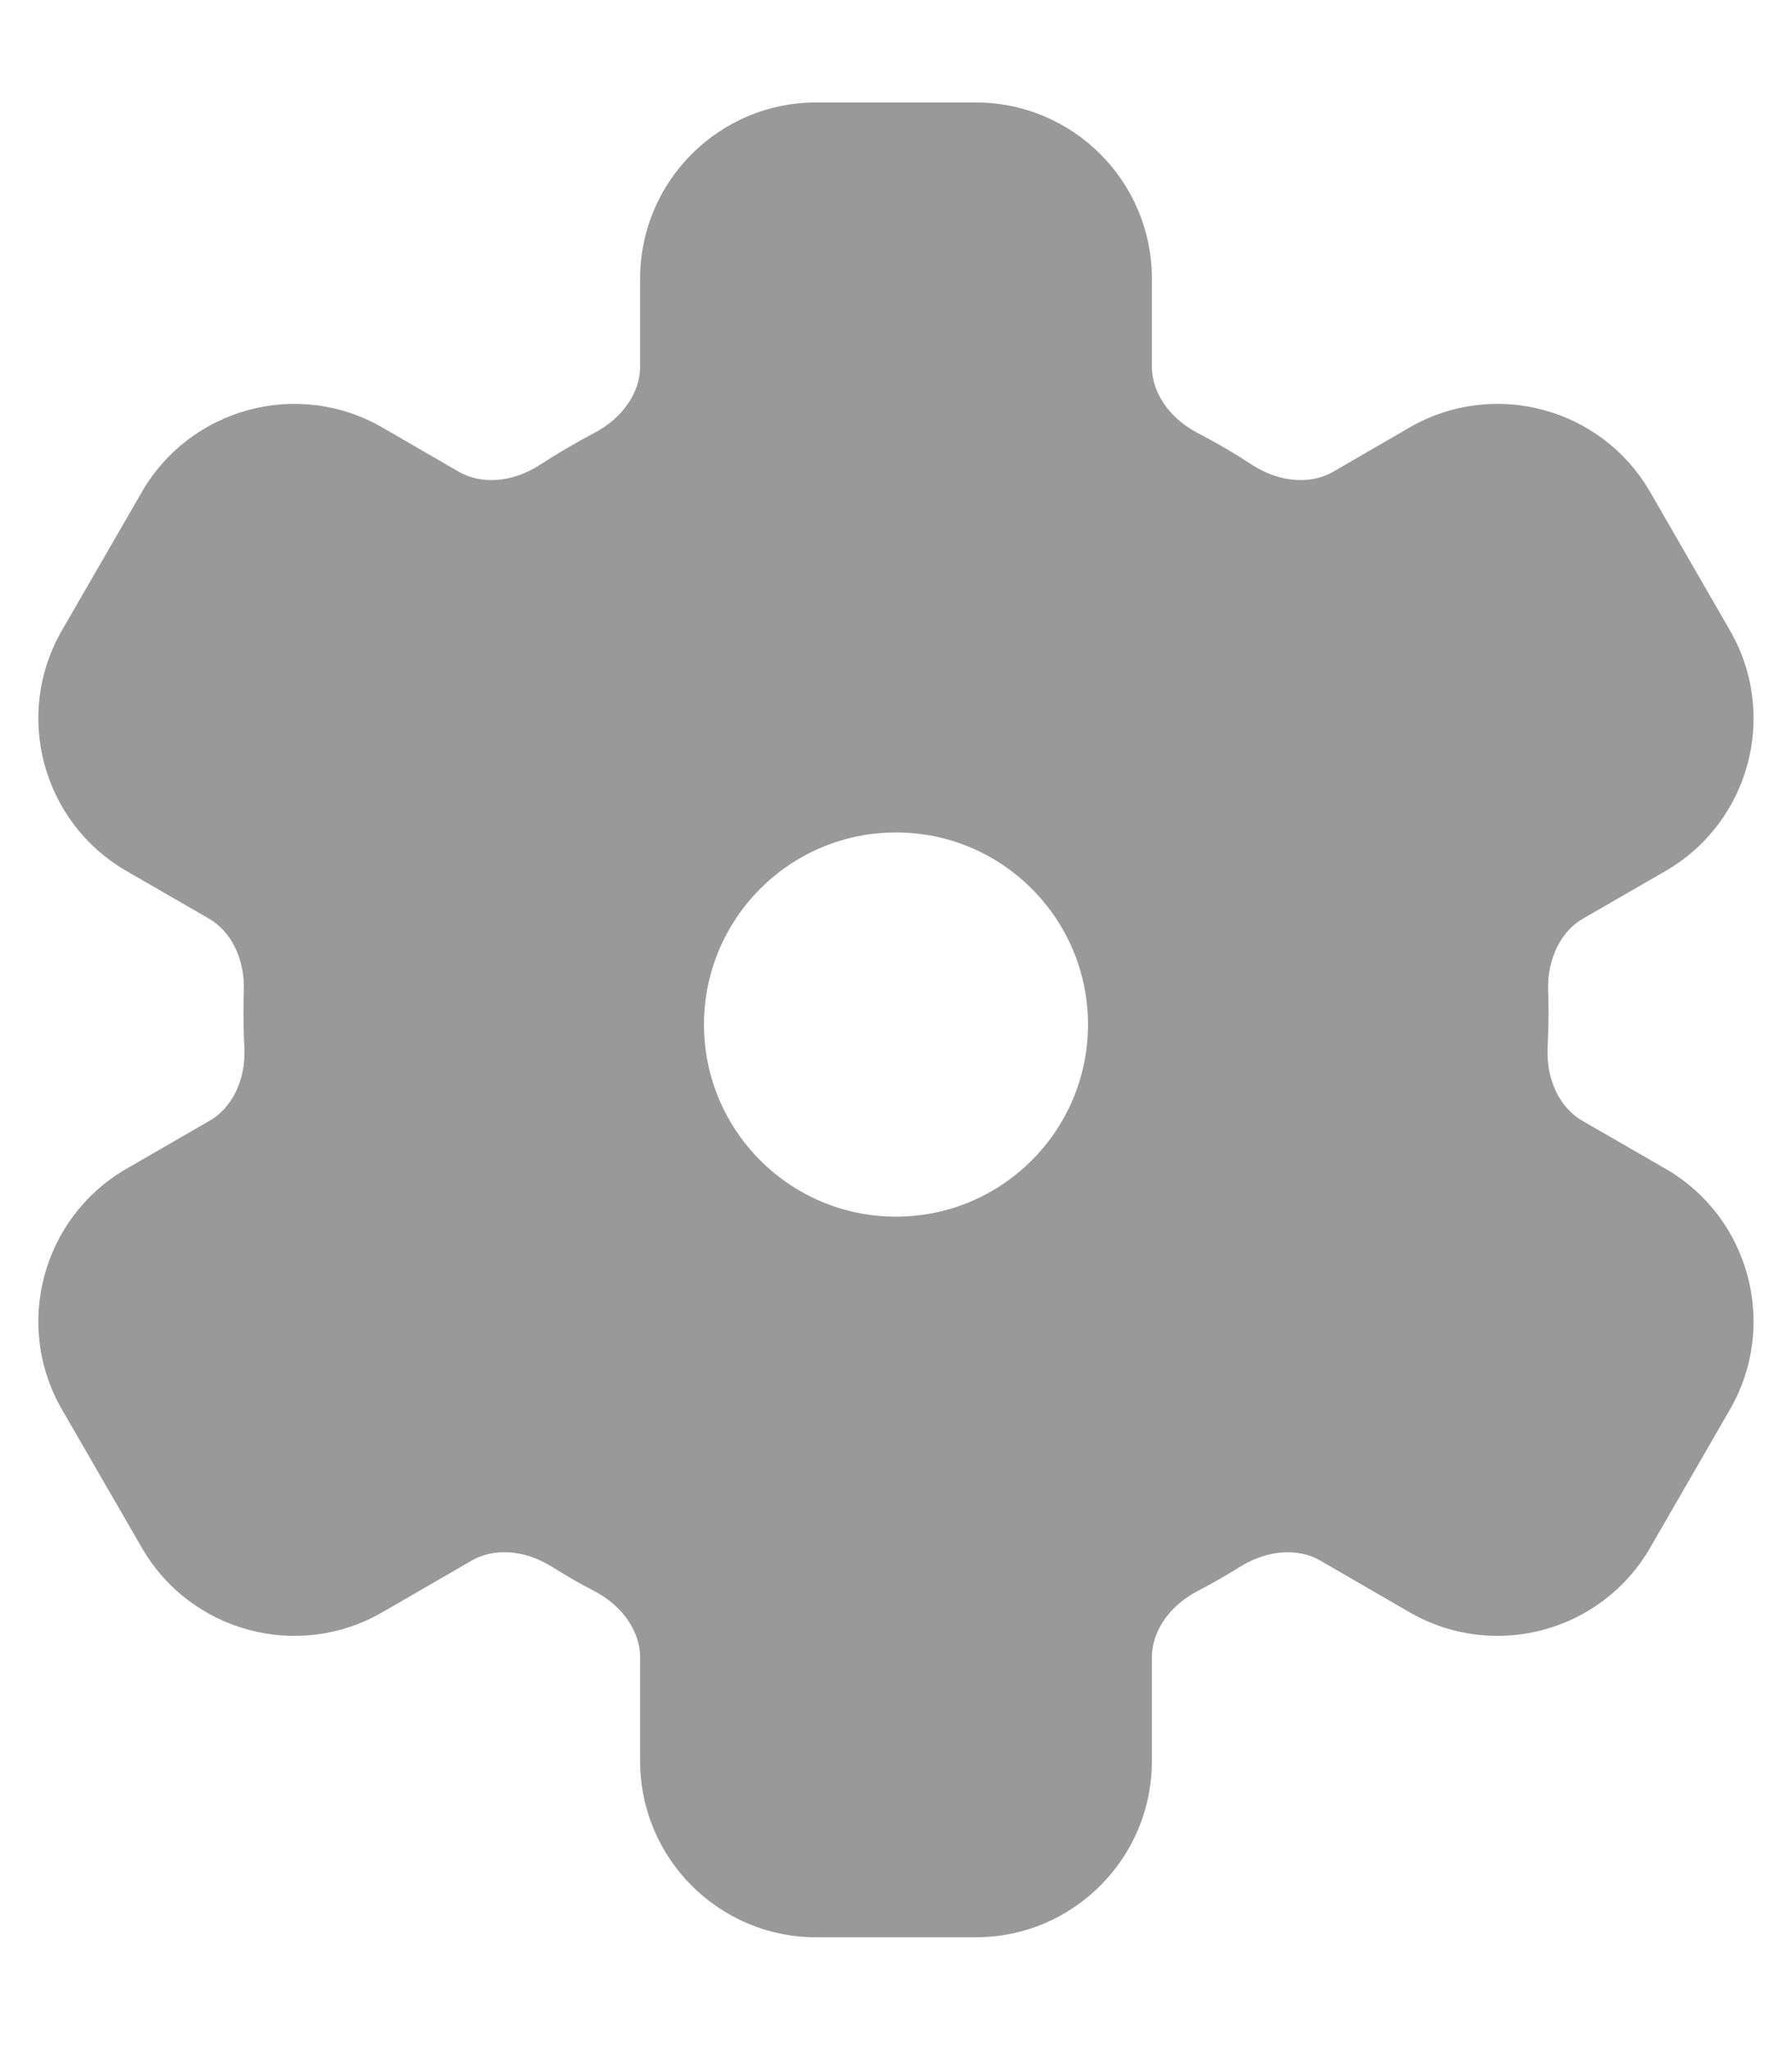<svg width="14" height="16" viewBox="0 0 14 16" fill="none" xmlns="http://www.w3.org/2000/svg">
<path fill-rule="evenodd" clip-rule="evenodd" d="M5.001 2.176C5.001 1.416 5.617 0.8 6.377 0.8H7.623C8.383 0.8 8.999 1.416 8.999 2.176V2.864C8.999 3.055 9.125 3.26 9.357 3.381C9.503 3.457 9.644 3.539 9.781 3.629C10.002 3.773 10.246 3.781 10.413 3.685L11.012 3.338C11.671 2.958 12.512 3.184 12.892 3.842L13.515 4.922C13.895 5.58 13.67 6.421 13.012 6.801L12.364 7.175C12.201 7.269 12.087 7.478 12.095 7.735C12.097 7.791 12.098 7.846 12.098 7.902C12.098 7.993 12.095 8.084 12.091 8.174C12.077 8.438 12.192 8.652 12.358 8.749L13.012 9.126C13.67 9.506 13.895 10.348 13.515 11.006L12.892 12.085C12.512 12.743 11.671 12.969 11.012 12.589L10.312 12.184C10.148 12.09 9.911 12.096 9.691 12.232C9.583 12.3 9.471 12.364 9.357 12.423C9.125 12.544 8.999 12.749 8.999 12.94V13.751C8.999 14.511 8.383 15.127 7.623 15.127H6.377C5.617 15.127 5.001 14.511 5.001 13.751V12.94C5.001 12.749 4.874 12.544 4.642 12.423C4.528 12.364 4.417 12.3 4.309 12.232C4.089 12.095 3.851 12.09 3.688 12.184L2.987 12.589C2.329 12.969 1.488 12.743 1.108 12.085L0.484 11.006C0.104 10.348 0.33 9.506 0.988 9.126L1.641 8.749C1.808 8.652 1.923 8.438 1.909 8.174C1.904 8.084 1.902 7.993 1.902 7.902C1.902 7.846 1.903 7.791 1.905 7.735C1.913 7.478 1.799 7.27 1.636 7.175L0.988 6.801C0.33 6.421 0.104 5.58 0.484 4.922L1.108 3.842C1.488 3.184 2.329 2.958 2.987 3.338L3.587 3.685C3.754 3.781 3.998 3.773 4.219 3.629C4.356 3.54 4.497 3.457 4.642 3.381C4.874 3.26 5.001 3.055 5.001 2.864V2.176ZM7 9.5C7.828 9.5 8.5 8.828 8.5 8C8.5 7.172 7.828 6.5 7 6.5C6.172 6.5 5.5 7.172 5.5 8C5.5 8.828 6.172 9.5 7 9.5Z" fill="#999999"/>
</svg>
